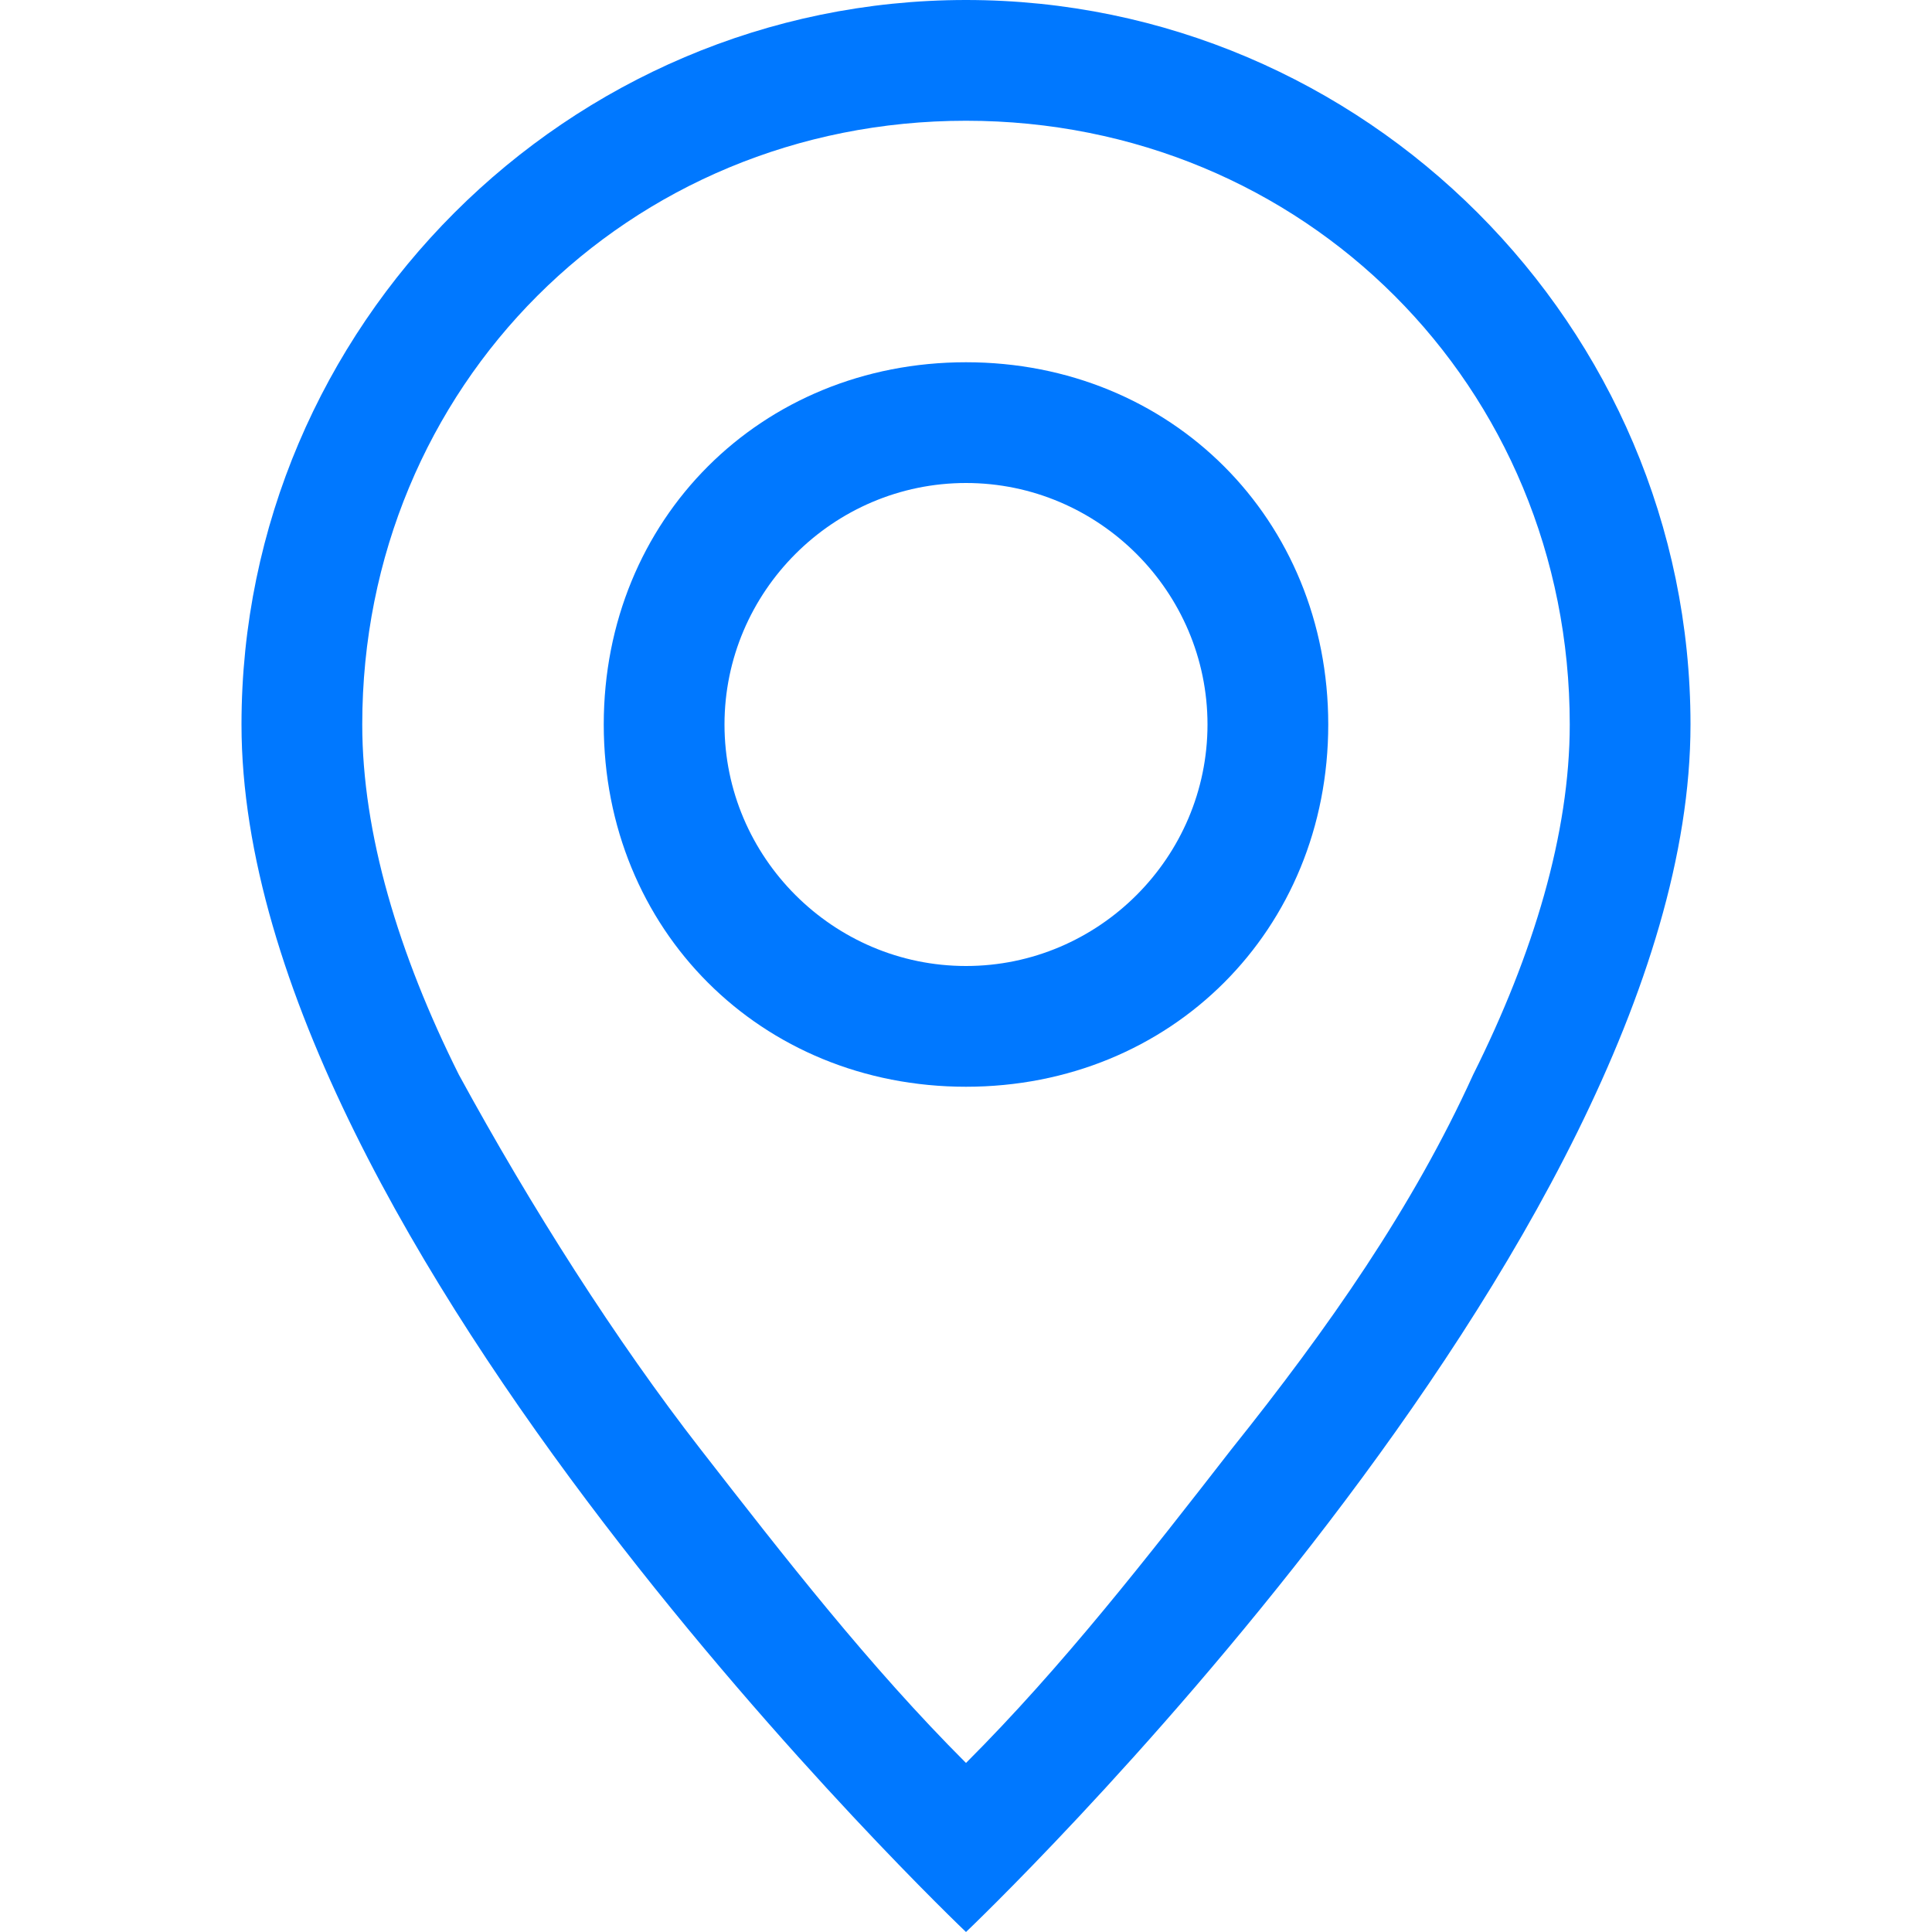 <?xml version="1.0" encoding="utf-8"?>
<!-- Generator: Adobe Illustrator 23.0.5, SVG Export Plug-In . SVG Version: 6.00 Build 0)  -->
<svg version="1.1" id="Layer_1" xmlns="http://www.w3.org/2000/svg" xmlns:xlink="http://www.w3.org/1999/xlink" x="0px" y="0px"
	 viewBox="0 0 16 16" style="enable-background:new 0 0 16 16;" xml:space="preserve">
<style type="text/css">
	.st0{fill:#0078FF;}
</style>
<path class="st0" d="M12.2,8.9c-0.5,1.1-1.2,2.1-2,3.1c-0.7,0.9-1.4,1.8-2.2,2.6c-0.8-0.8-1.5-1.7-2.2-2.6c-0.7-0.9-1.4-2-2-3.1
	C3.3,7.9,3,6.9,3,6c0-2.8,2.2-5,5-5s5,2.2,5,5C13,6.9,12.7,7.9,12.2,8.9z M8,16c0,0,6-5.7,6-10c0-3.3-2.7-6-6-6S2,2.7,2,6
	C2,10.3,8,16,8,16z"/>
<path class="st0" d="M8,8C6.9,8,6,7.1,6,6s0.9-2,2-2s2,0.9,2,2S9.1,8,8,8z M8,9c1.7,0,3-1.3,3-3S9.7,3,8,3S5,4.3,5,6S6.3,9,8,9z"/>
</svg>

